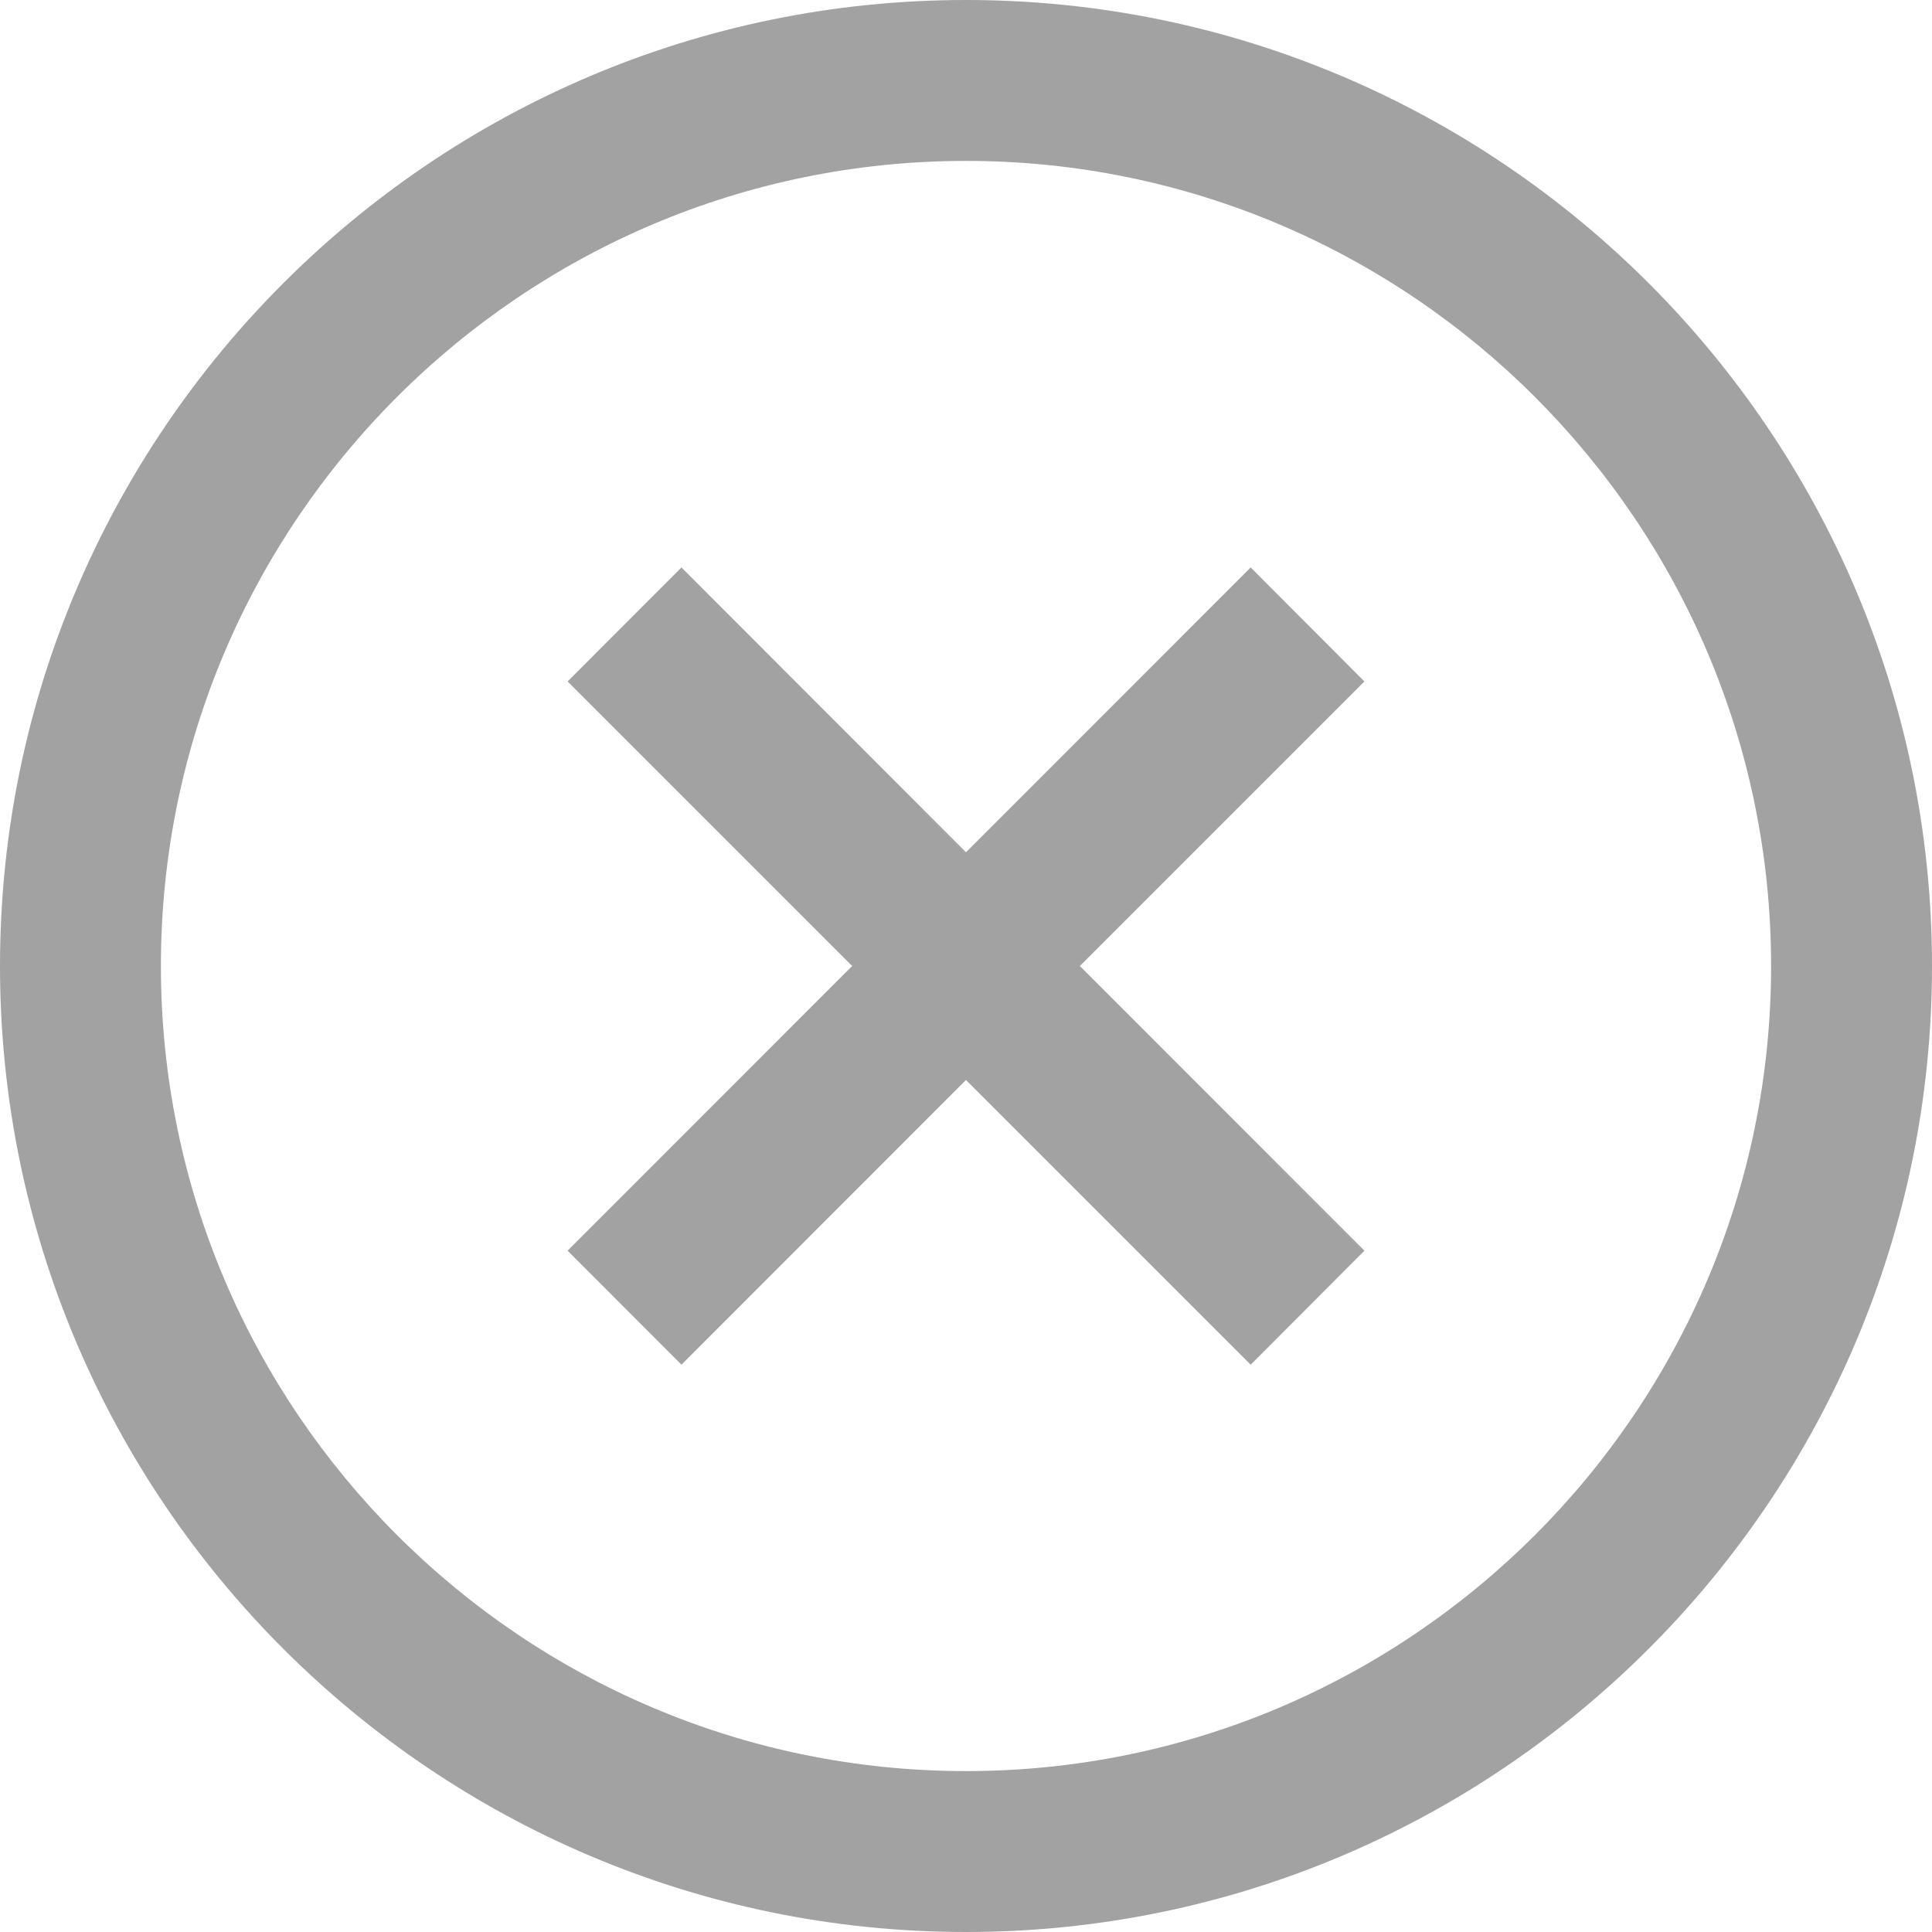 <svg width="14" height="14" viewBox="0 0 14 14" fill="none" xmlns="http://www.w3.org/2000/svg">
<path d="M9.063 4.112L7 6.176L4.938 4.112L4.113 4.938L6.175 7L4.113 9.063L4.938 9.889L7 7.826L9.063 9.889L9.887 9.063L7.825 7L9.887 4.938L9.063 4.112Z" fill="#A2A2A2"/>
<path d="M7 0C3.14 0 0 3.14 0 7C0 10.86 3.14 14 7 14C10.86 14 14 10.859 14 7C14 3.14 10.86 0 7 0ZM7 12.834C3.783 12.834 1.166 10.217 1.166 7C1.166 3.783 3.783 1.166 7 1.166C10.217 1.166 12.834 3.784 12.834 7C12.834 10.217 10.217 12.834 7 12.834Z" fill="#A2A2A2"/>
</svg>
